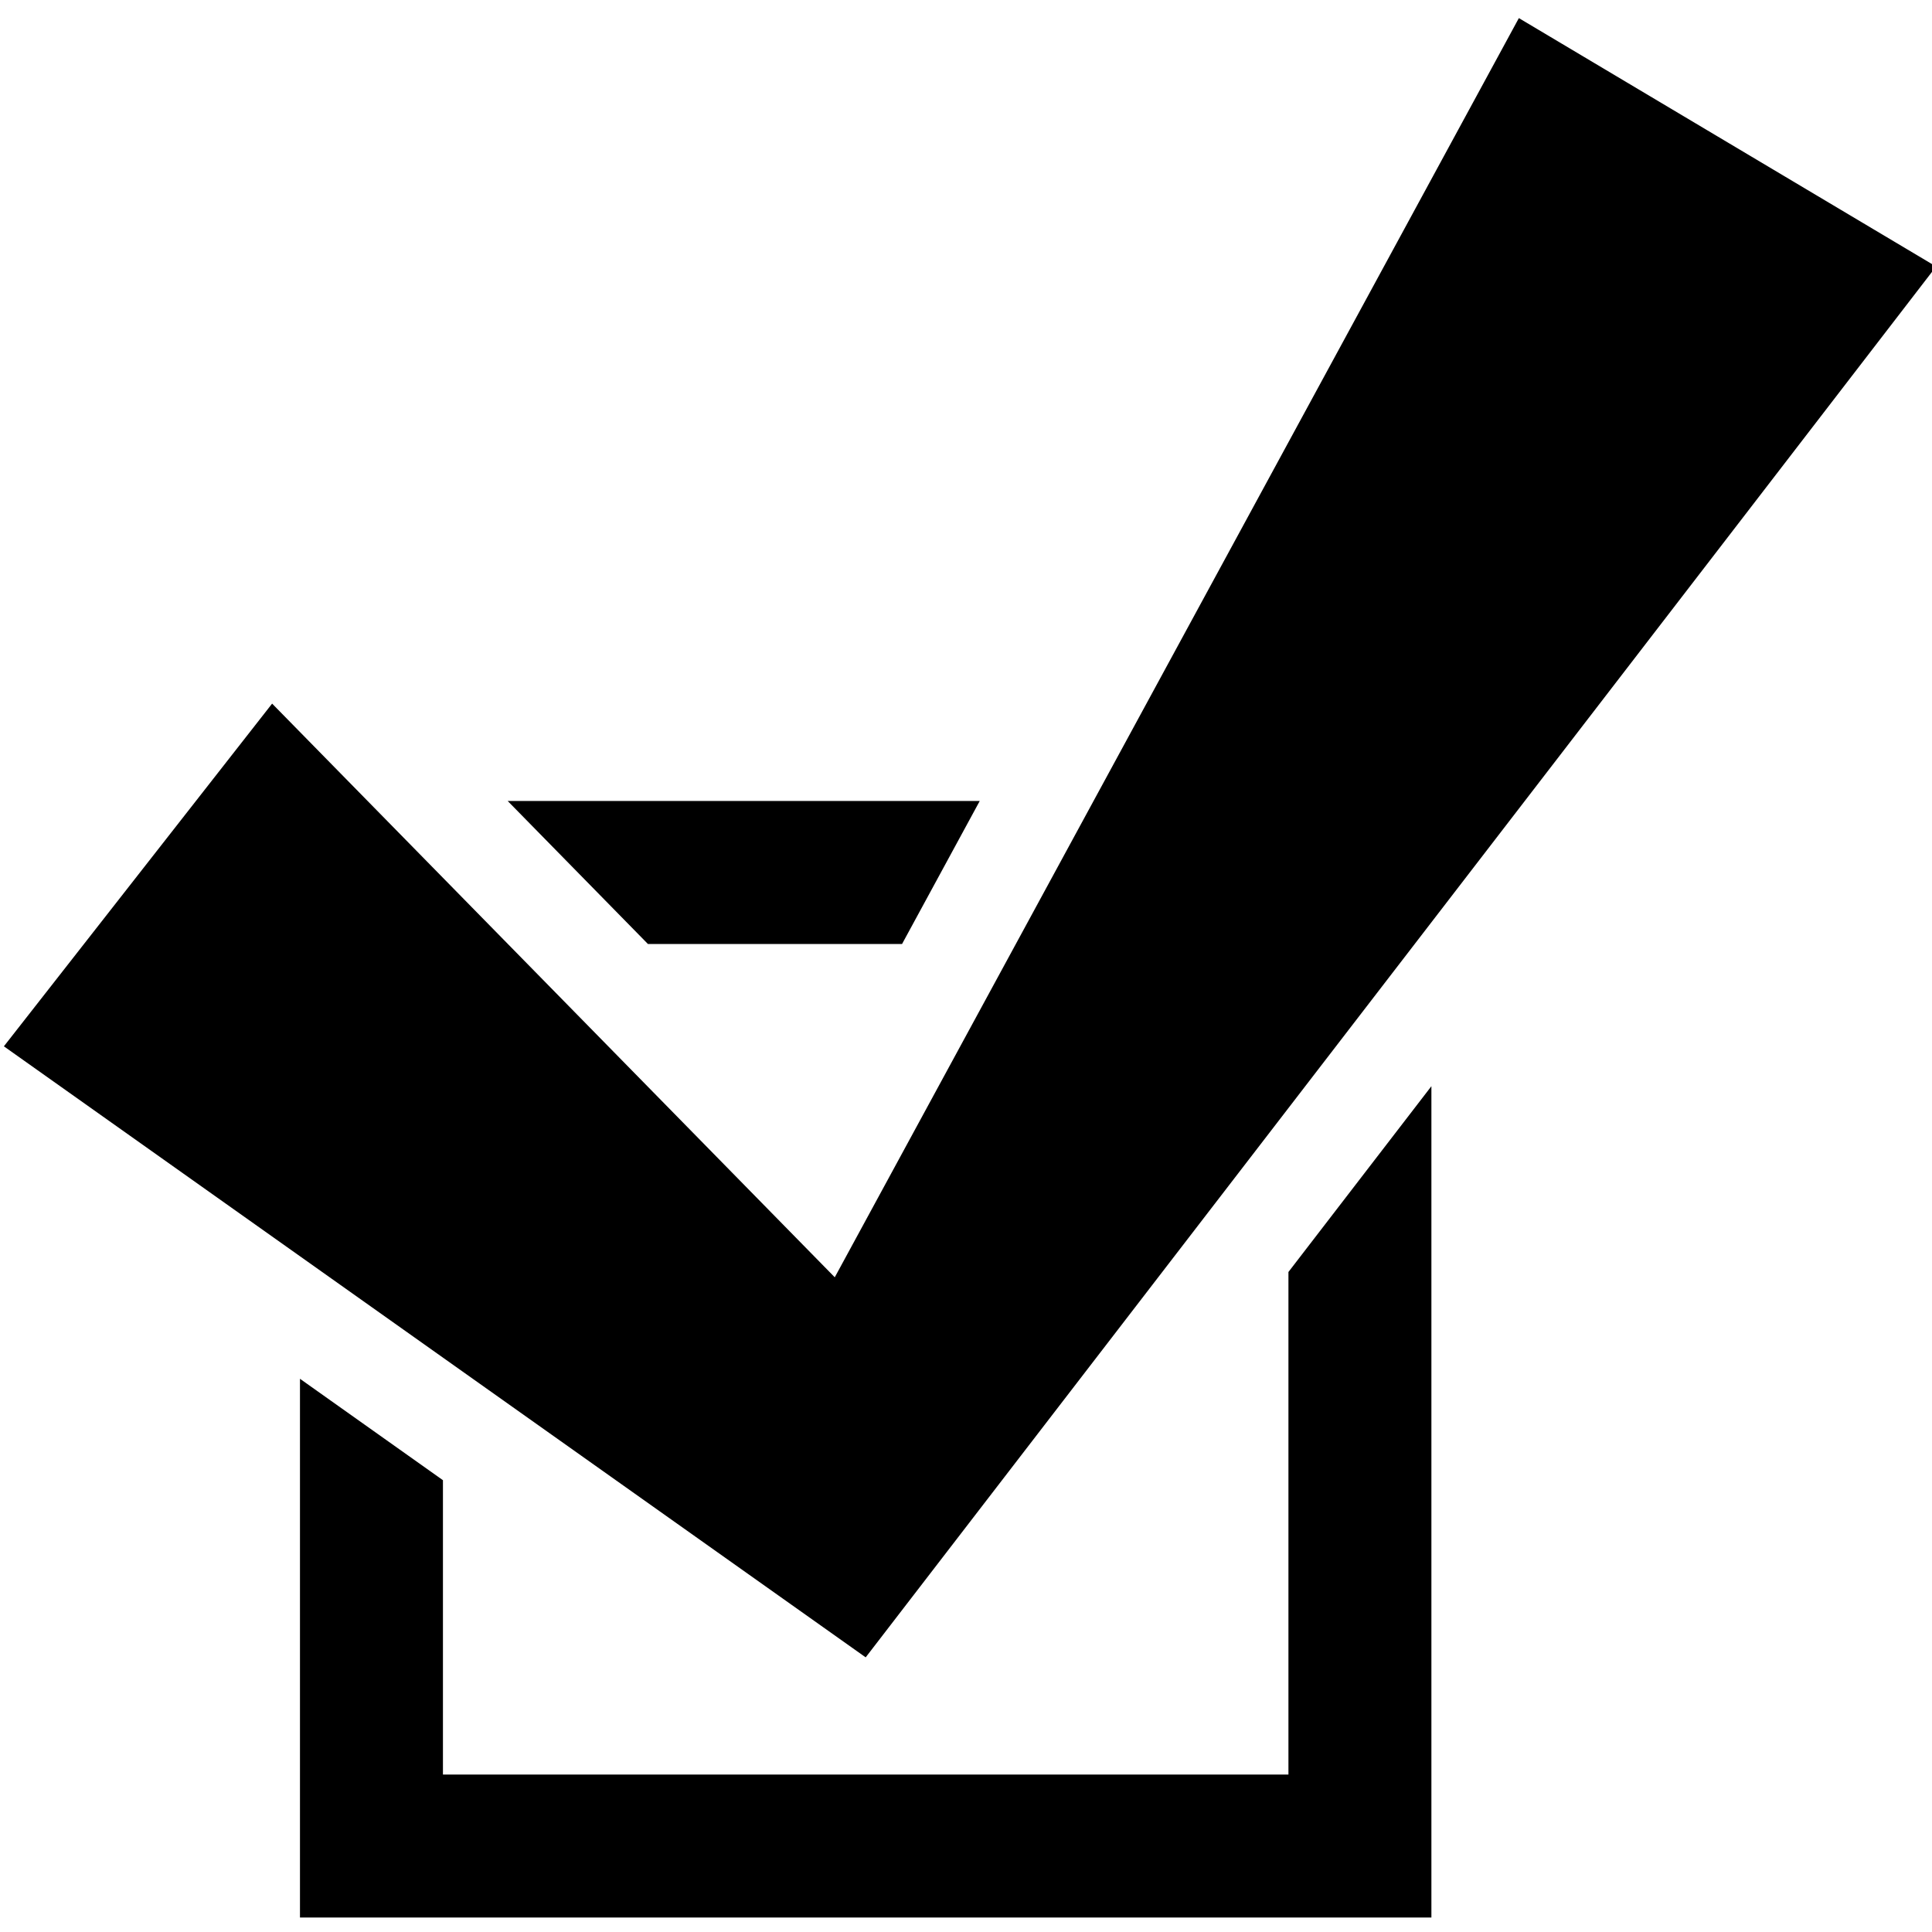 <?xml version="1.0" encoding="UTF-8" standalone="no"?>
<!DOCTYPE svg PUBLIC "-//W3C//DTD SVG 1.1//EN" "http://www.w3.org/Graphics/SVG/1.1/DTD/svg11.dtd">
<svg width="1em" height="1em" viewBox="0 0 900 900" version="1.1" xmlns="http://www.w3.org/2000/svg" xmlns:xlink="http://www.w3.org/1999/xlink" xml:space="preserve" xmlns:serif="http://www.serif.com/" style="fill-rule:evenodd;clip-rule:evenodd;stroke-linejoin:round;stroke-miterlimit:2;">
    <g transform="matrix(1,0,0,1,-5365,-1492)">
        <g transform="matrix(3.911,0,0,3.911,3956.75,-9562.61)">
            <path d="M530.568,2955.92L530.568,3054.94L395.804,3054.94L395.804,2990.77L412.833,3002.85L412.833,3037.91C412.833,3037.91 513.54,3037.91 513.54,3037.91L513.54,2978.05L530.568,2955.92ZM360.537,2951.17L392.486,2910.35L459.503,2978.68L540.986,2828.7L590.684,2858.29L463.186,3023.95L360.537,2951.17ZM467.518,2938.98L437.248,2938.98L420.546,2921.95L476.77,2921.95L467.518,2938.98Z"/>
        </g>
    </g>
</svg>
